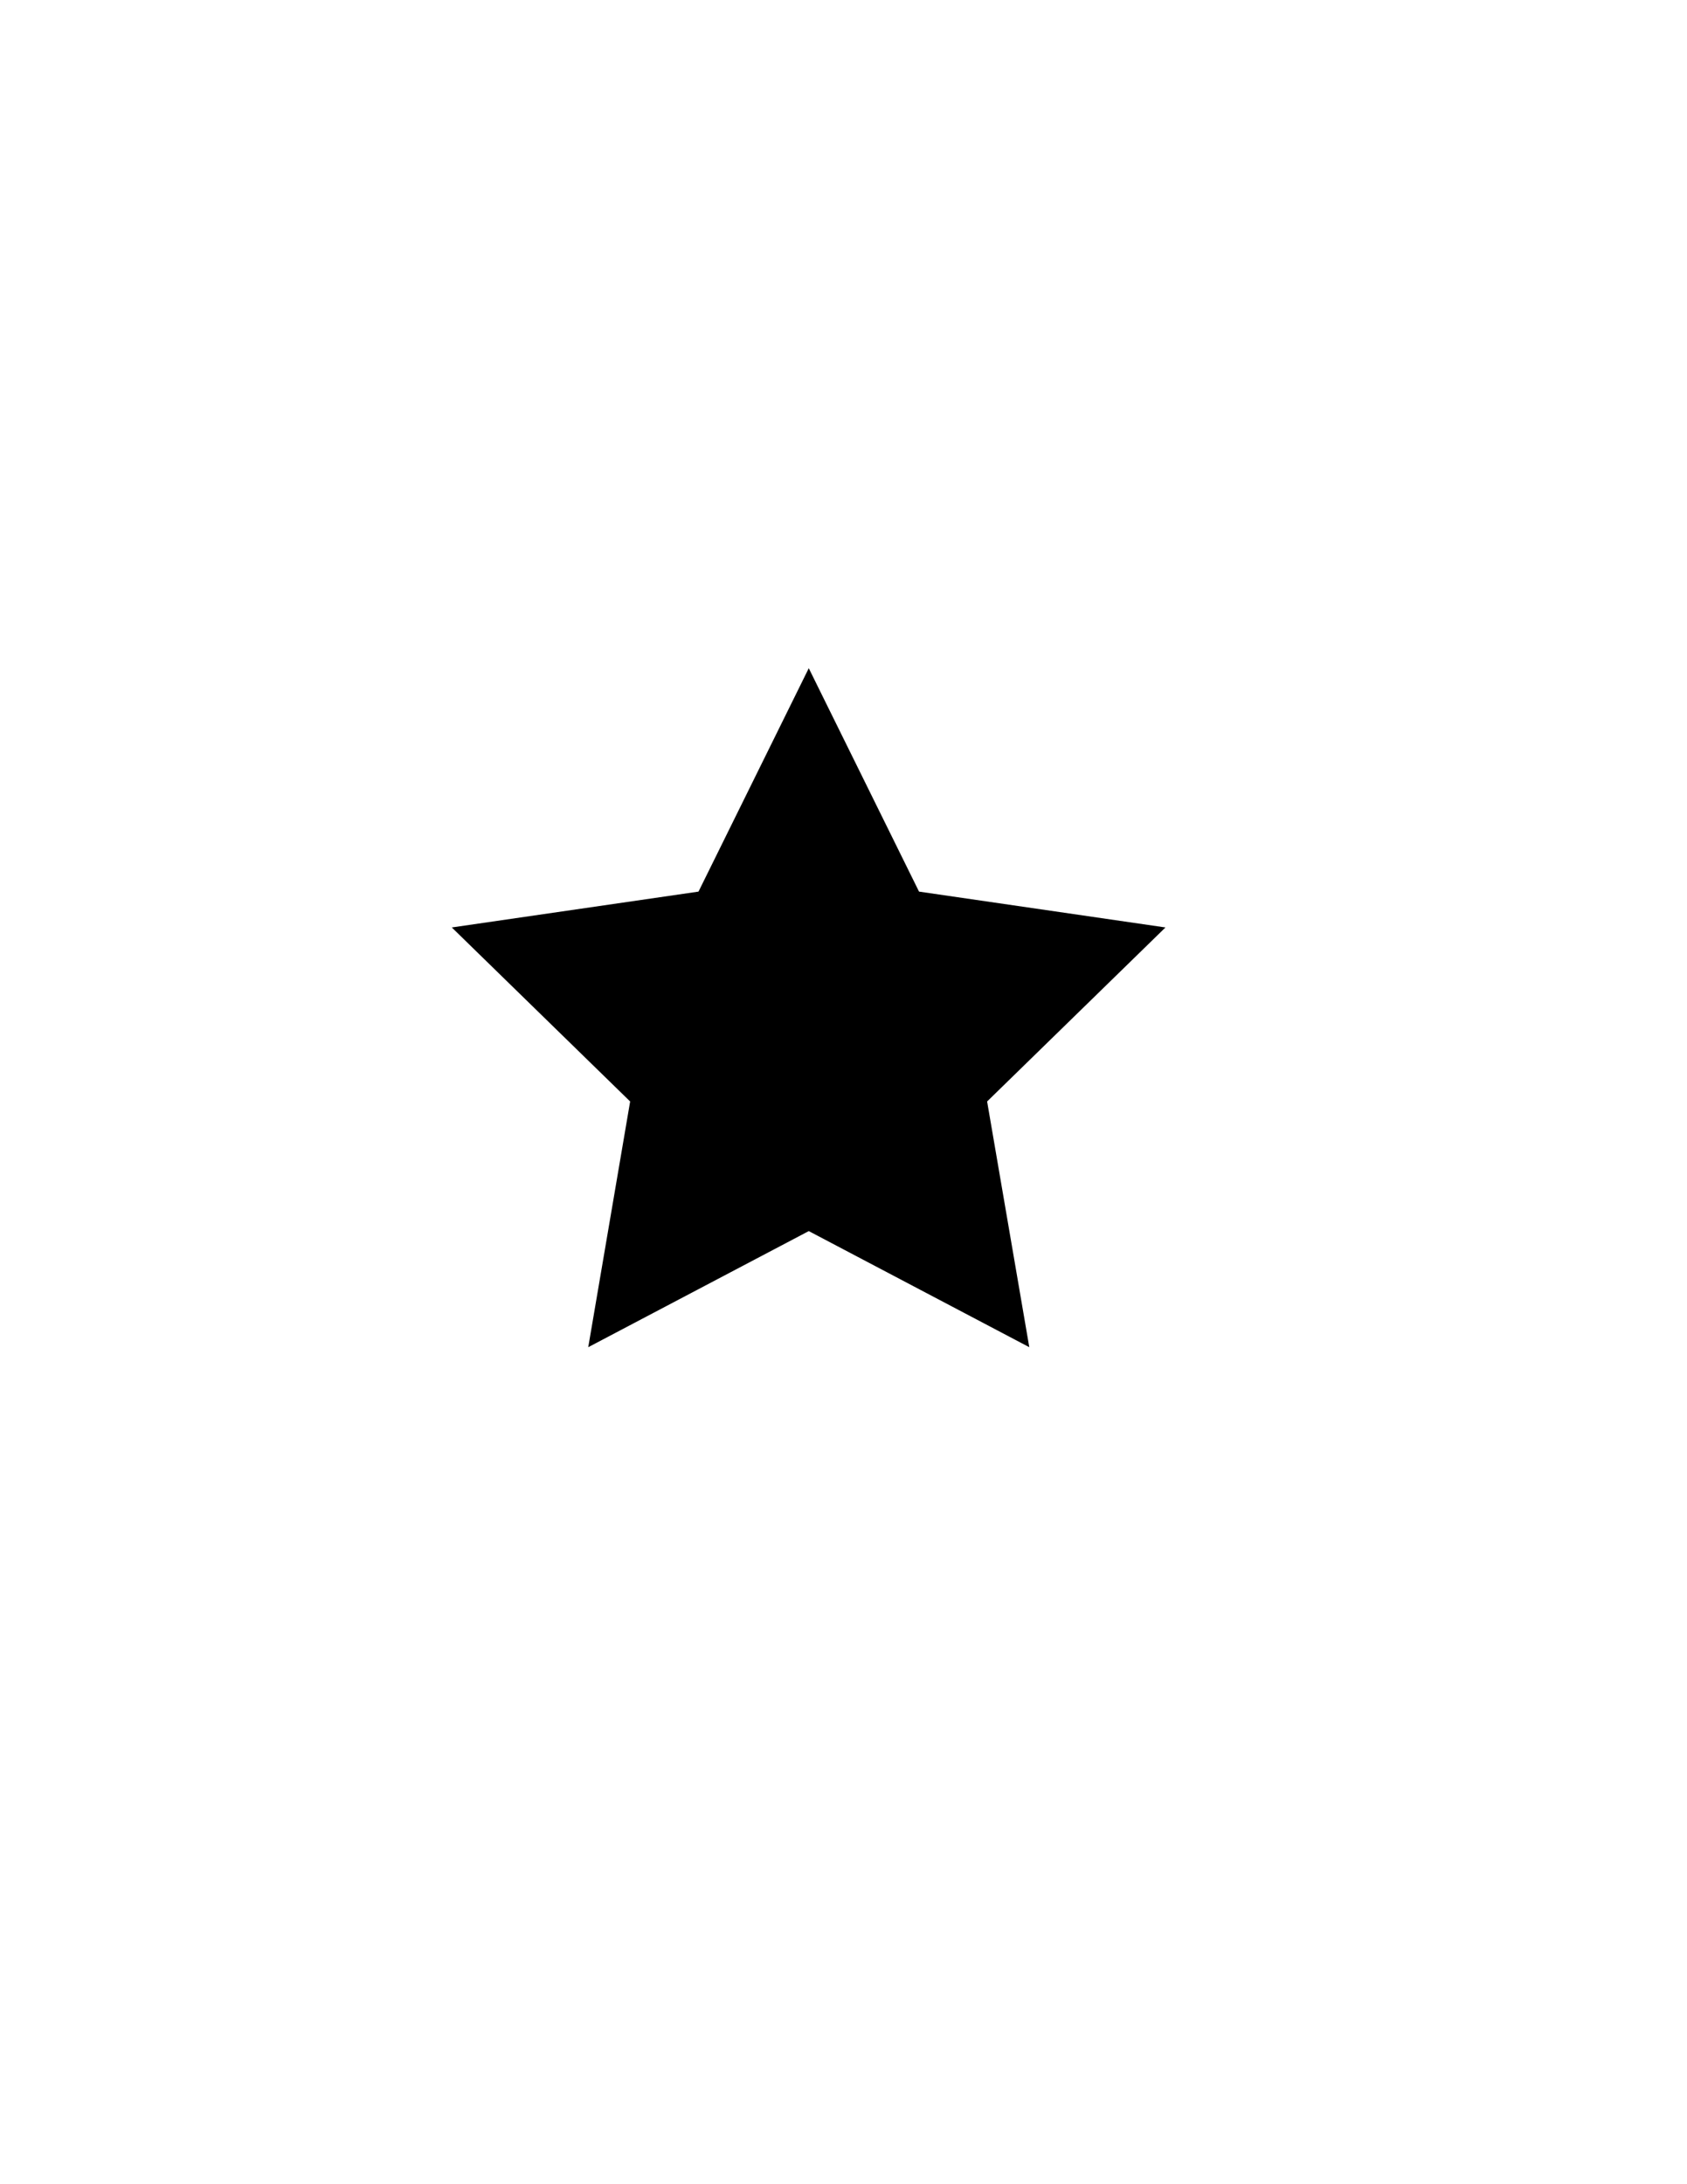 <?xml version="1.0" encoding="utf-8"?>
<!-- Generator: Adobe Illustrator 19.0.0, SVG Export Plug-In . SVG Version: 6.00 Build 0)  -->
<svg version="1.1" id="transition" xmlns="http://www.w3.org/2000/svg" xmlns:xlink="http://www.w3.org/1999/xlink" x="0px" y="0px"
	 viewBox="0 0 612 792" style="enable-background:new 0 0 612 792;" xml:space="preserve">
<style type="text/css">
	.star{fill:#FFF200;}
</style>
<polygon id="star" class="star0" points="293.4,242.3 333.4,323.3 422.8,336.3 358.1,399.4 373.4,488.5 293.4,446.4 213.4,488.5 
	228.6,399.4 163.9,336.3 253.4,323.3 "/>
</svg>
